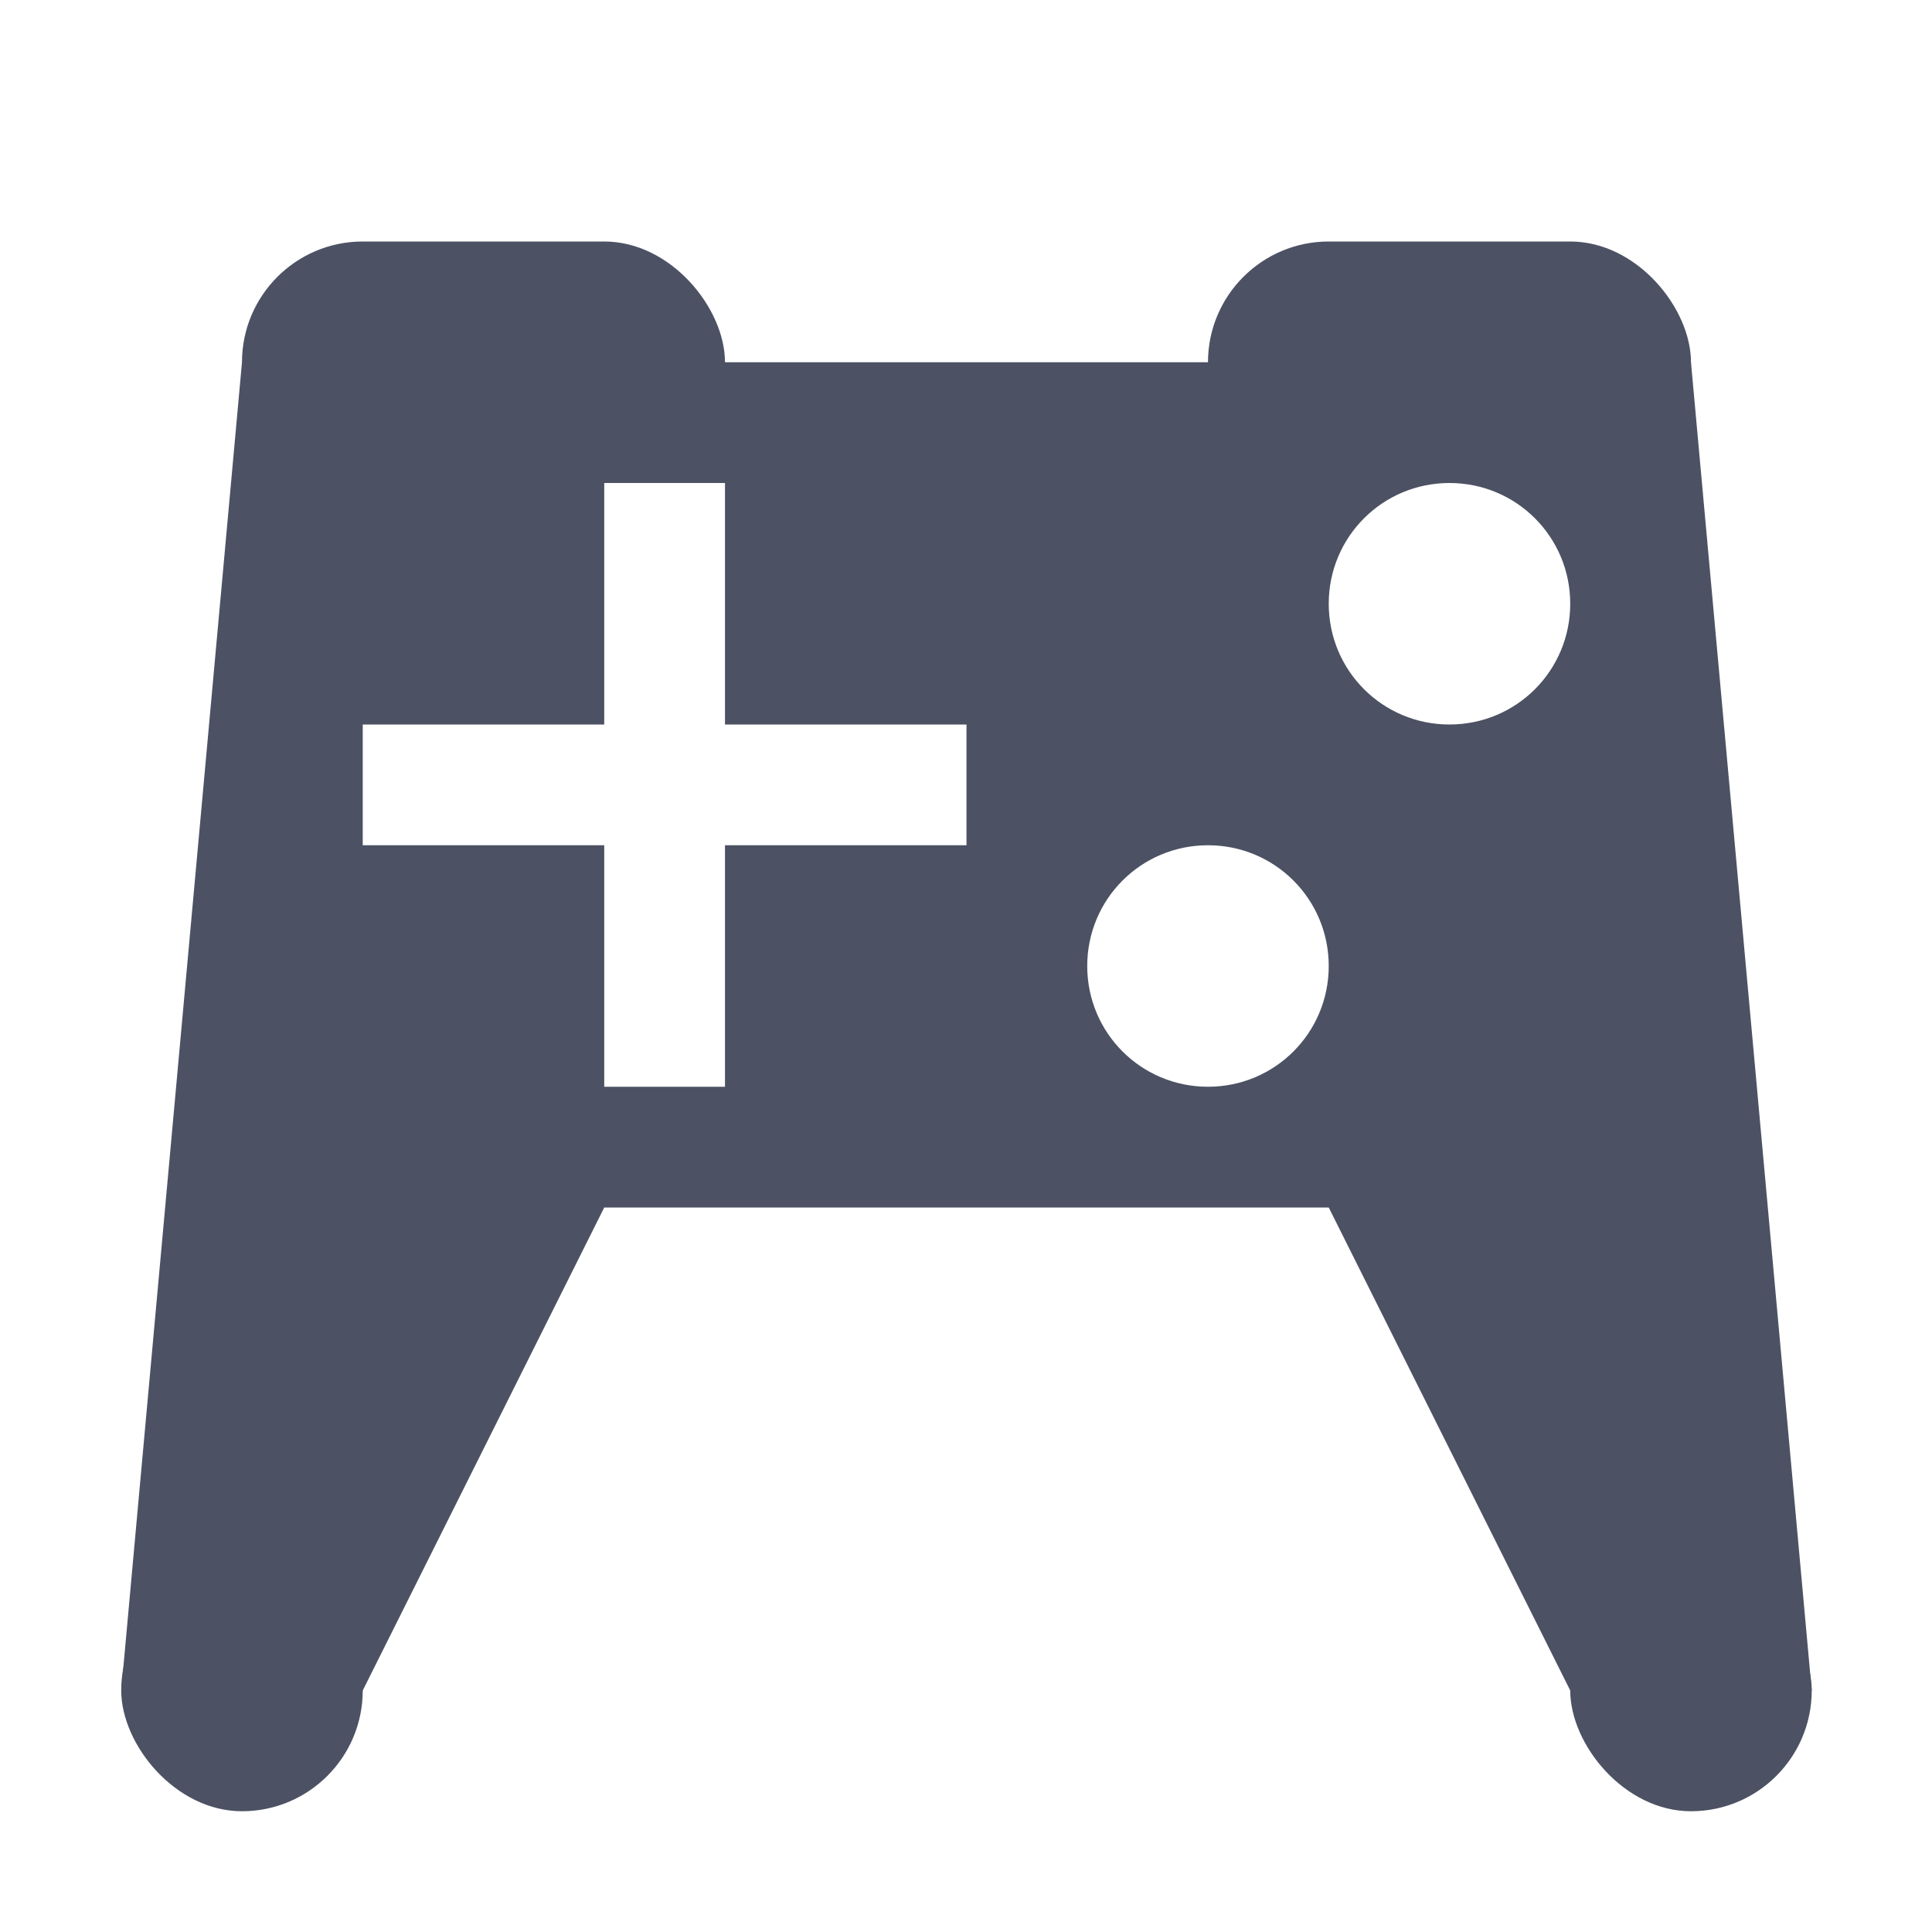 <?xml version='1.0' encoding='UTF-8' standalone='no'?>
<svg xmlns:cc='http://creativecommons.org/ns#' xmlns:dc='http://purl.org/dc/elements/1.1/' height='16' id='svg7384' xmlns:osb='http://www.openswatchbook.org/uri/2009/osb' xmlns:rdf='http://www.w3.org/1999/02/22-rdf-syntax-ns#' style='enable-background:new' xmlns:svg='http://www.w3.org/2000/svg' version='1.1' width='16' xmlns='http://www.w3.org/2000/svg'>
  <title id='title8473'>Pop Symbolic Icon Theme</title>
  <defs id='defs7386'>
    <linearGradient id='linearGradient6882' osb:paint='solid'>
      <stop id='stop6884' offset='0' style='stop-color:#555555;stop-opacity:1;'/>
    </linearGradient>
    <linearGradient id='linearGradient5606' osb:paint='solid'>
      <stop id='stop5608' offset='0' style='stop-color:#000000;stop-opacity:1;'/>
    </linearGradient>
    <filter id='filter7554' style='color-interpolation-filters:sRGB'>
      <feBlend id='feBlend7556' in2='BackgroundImage' mode='darken'/>
    </filter>
  </defs>
  <g id='layer9' style='display:inline' transform='translate(-824.997,215)'/>
  <g id='layer10' style='display:inline;filter:url(#filter7554)' transform='translate(-824.997,215)'/>
  <g id='layer1' style='display:inline' transform='translate(-583.996,-402)'/>
  <g id='layer14' style='display:inline' transform='translate(-824.997,215)'/>
  <g id='layer15' style='display:inline' transform='translate(-824.997,215)'/>
  <g id='g71291' style='display:inline' transform='translate(-824.997,215)'/>
  <g id='layer2' style='display:inline' transform='translate(-583.996,-252)'>
    
    <path d='m 586,255 -1,11 h 2 l 2,-4 h 6 l 2,4 h 2 l -1,-11 z m 3,1 h 1 v 2 h 2 v 1 h -2 v 2 h -1 v -2 h -2 v -1 h 2 z m 7,0 c 0.554,0 1,0.446 1,1 0,0.554 -0.446,1 -1,1 -0.554,0 -1,-0.446 -1,-1 0,-0.554 0.446,-1 1,-1 z m -2,3 c 0.554,0 1,0.446 1,1 0,0.554 -0.446,1 -1,1 -0.554,0 -1,-0.446 -1,-1 0,-0.554 0.446,-1 1,-1 z' id='path5032' style='fill:#4c5263;fill-opacity:1;stroke:none;stroke-width:1px;stroke-linecap:butt;stroke-linejoin:miter;stroke-opacity:1'/>
    <rect height='2' id='rect5034' ry='1' style='display:inline;opacity:1;vector-effect:none;fill:#4c5263;fill-opacity:1;stroke:none;stroke-width:2;stroke-linecap:round;stroke-linejoin:miter;stroke-miterlimit:4;stroke-dasharray:none;stroke-dashoffset:0;stroke-opacity:1;enable-background:new' width='4' x='586' y='254'/>
    <rect height='2' id='rect5036' ry='1' style='display:inline;opacity:1;vector-effect:none;fill:#4c5263;fill-opacity:1;stroke:none;stroke-width:2;stroke-linecap:round;stroke-linejoin:miter;stroke-miterlimit:4;stroke-dasharray:none;stroke-dashoffset:0;stroke-opacity:1;enable-background:new' width='4' x='594' y='254'/>
    <rect height='2' id='rect5038' ry='1' style='display:inline;opacity:1;vector-effect:none;fill:#4c5263;fill-opacity:1;stroke:none;stroke-width:2;stroke-linecap:round;stroke-linejoin:miter;stroke-miterlimit:4;stroke-dasharray:none;stroke-dashoffset:0;stroke-opacity:1;enable-background:new' width='2' x='597' y='265'/>
    <rect height='2' id='rect5040' ry='1' style='display:inline;opacity:1;vector-effect:none;fill:#4c5263;fill-opacity:1;stroke:none;stroke-width:2;stroke-linecap:round;stroke-linejoin:miter;stroke-miterlimit:4;stroke-dasharray:none;stroke-dashoffset:0;stroke-opacity:1;enable-background:new' width='2' x='585' y='265'/>
  </g>
  <g id='layer3' transform='translate(-583.996,-512)'/>
  <g id='layer12' style='display:inline' transform='translate(-824.997,215)'/>
</svg>
